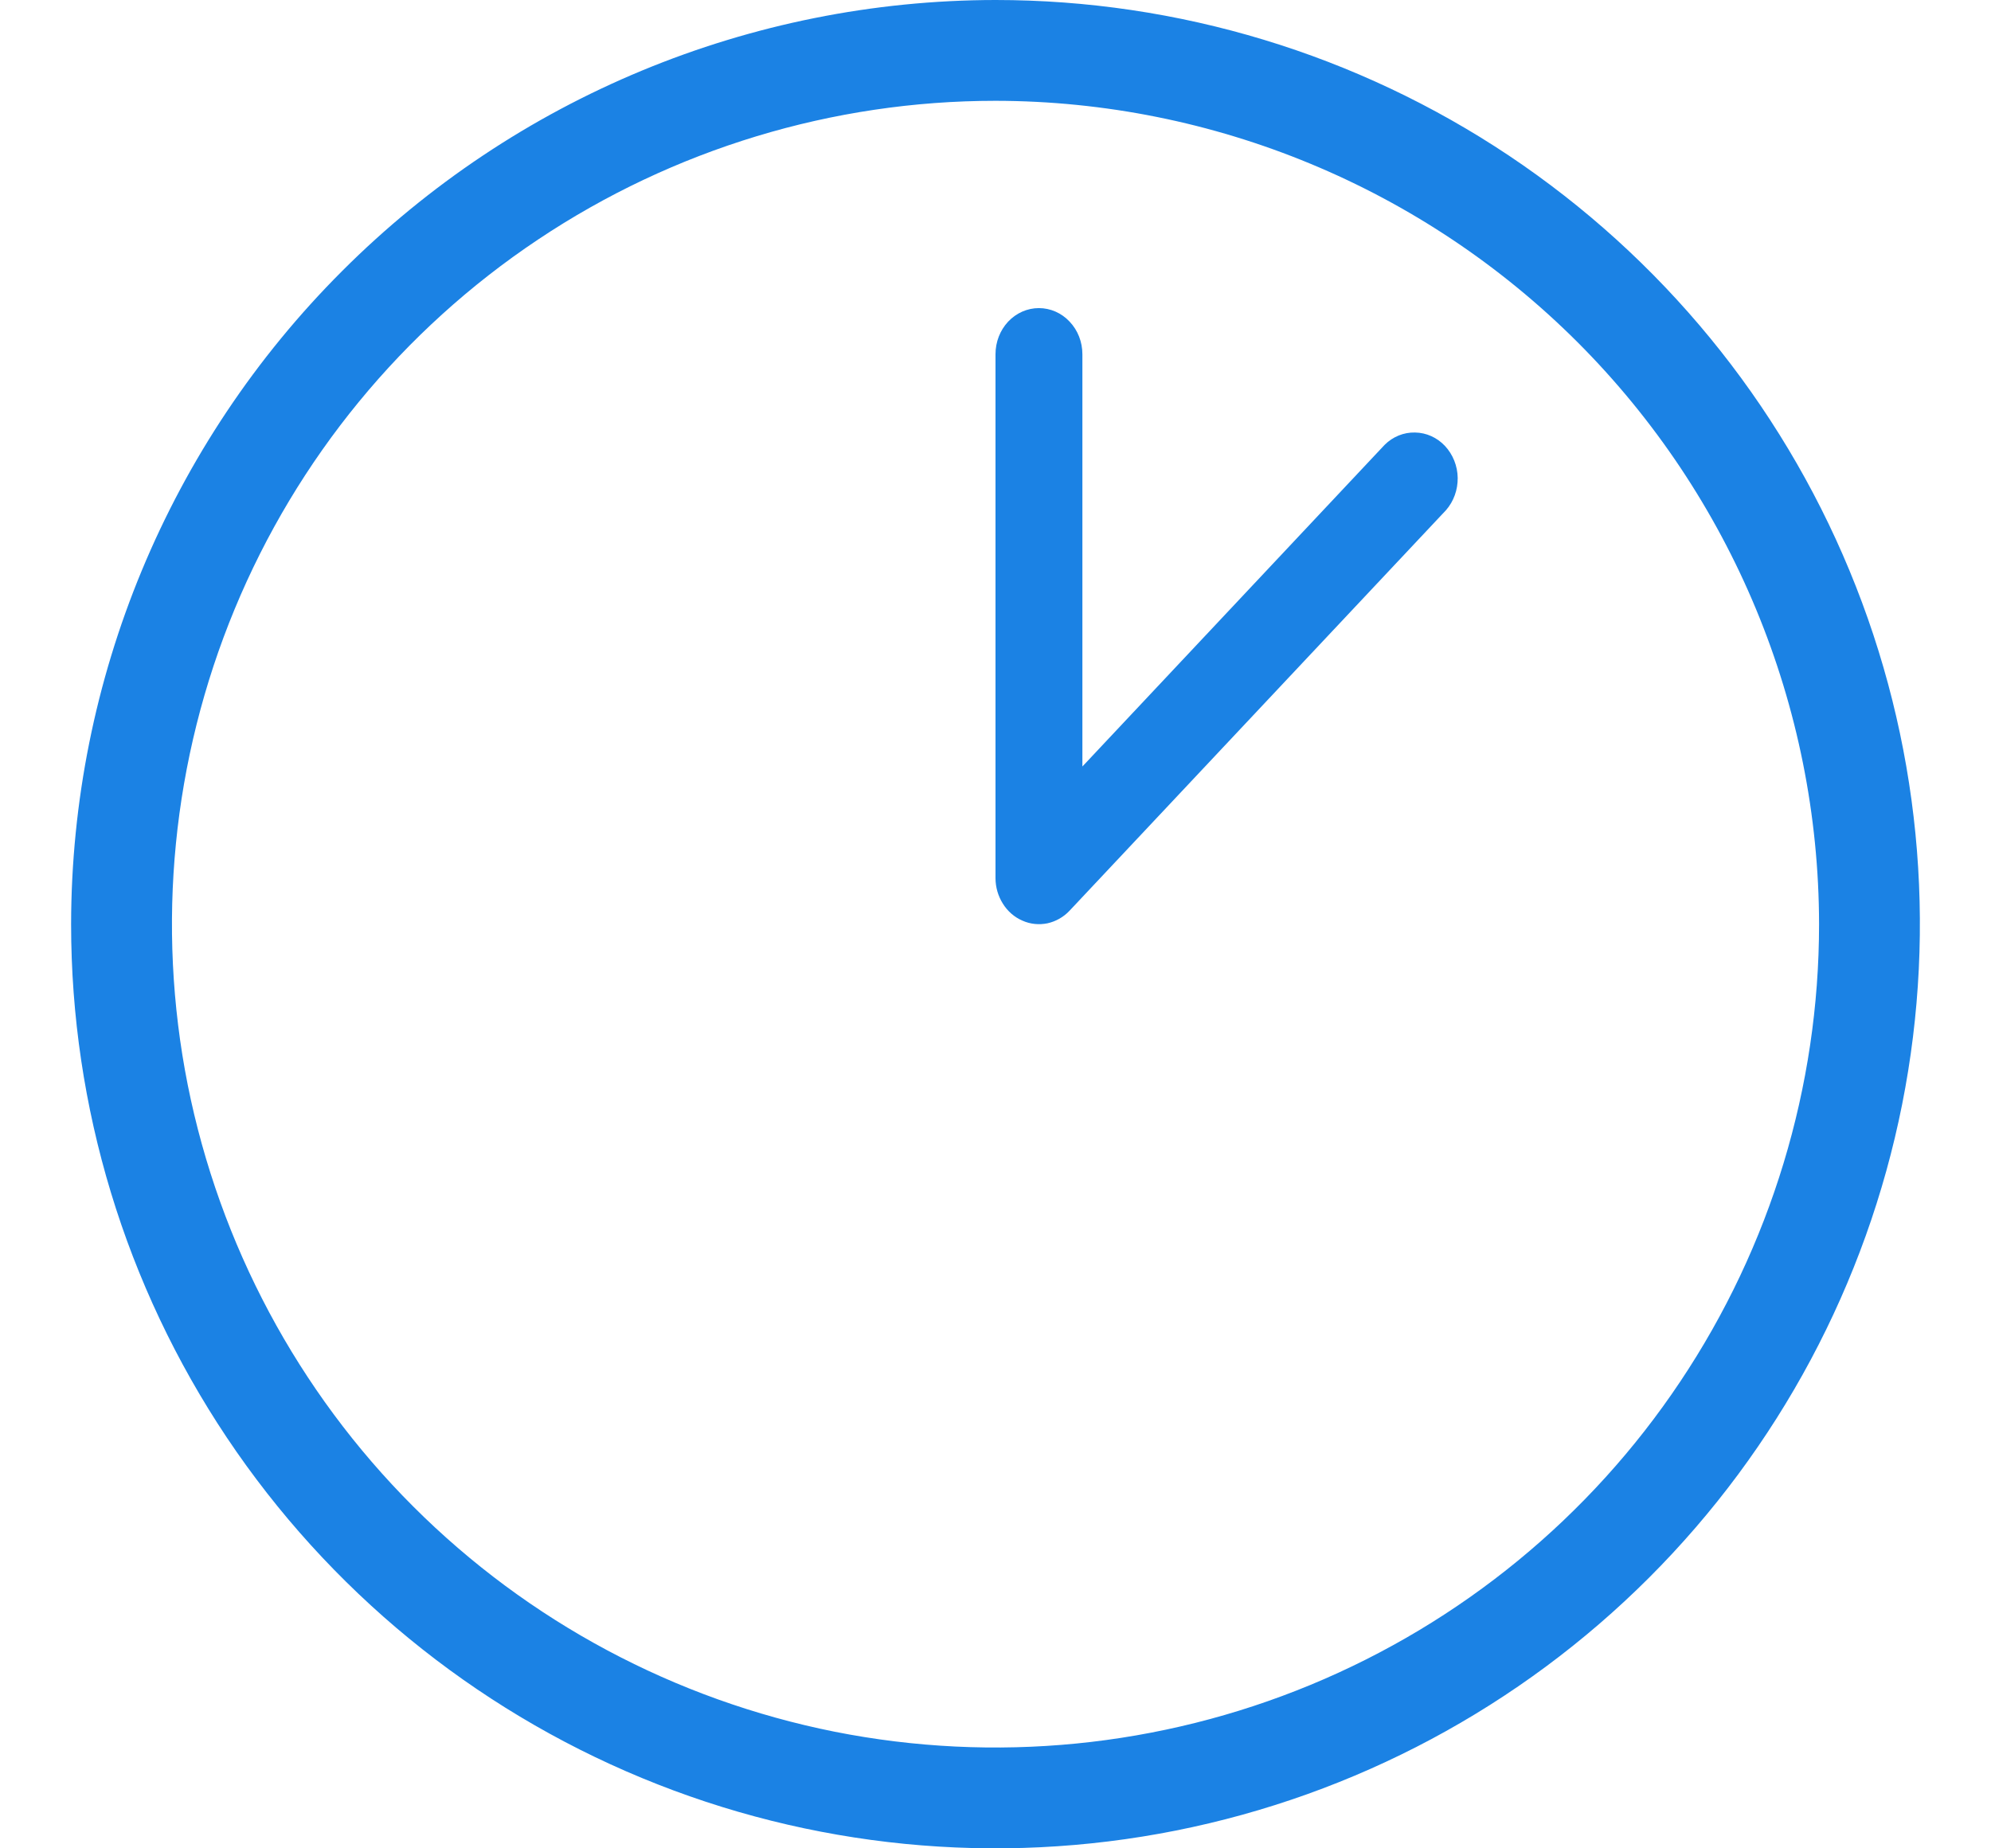 <svg width="14" height="13" viewBox="0 0 14 13" fill="none" xmlns="http://www.w3.org/2000/svg">
<path d="M0.5 6.5C0.5 7.786 0.881 9.042 1.595 10.111C2.31 11.18 3.325 12.013 4.513 12.505C5.7 12.997 7.007 13.126 8.268 12.875C9.529 12.624 10.687 12.005 11.596 11.096C12.505 10.187 13.124 9.029 13.375 7.768C13.626 6.507 13.497 5.2 13.005 4.013C12.513 2.825 11.68 1.81 10.611 1.095C9.542 0.381 8.286 0 7 0C5.277 0.002 3.624 0.687 2.406 1.906C1.187 3.124 0.502 4.777 0.5 6.5ZM12.791 6.5C12.791 7.645 12.451 8.765 11.815 9.717C11.179 10.67 10.274 11.412 9.216 11.85C8.158 12.288 6.994 12.403 5.87 12.18C4.747 11.956 3.715 11.405 2.905 10.595C2.095 9.785 1.544 8.753 1.32 7.63C1.097 6.506 1.212 5.342 1.65 4.284C2.088 3.226 2.83 2.321 3.783 1.685C4.735 1.049 5.855 0.709 7 0.709C8.535 0.711 10.007 1.322 11.093 2.407C12.178 3.493 12.789 4.965 12.791 6.5Z" fill="#1B82E4"/>
<path d="M7 2.492V6.175C7 6.24 7.018 6.302 7.052 6.356C7.085 6.409 7.133 6.451 7.189 6.475C7.244 6.5 7.306 6.506 7.365 6.494C7.424 6.481 7.479 6.45 7.521 6.405L10.168 3.588C10.222 3.526 10.251 3.445 10.25 3.361C10.249 3.277 10.216 3.196 10.161 3.137C10.105 3.077 10.029 3.043 9.95 3.042C9.871 3.04 9.794 3.071 9.736 3.129L7.611 5.391V2.492C7.611 2.405 7.579 2.323 7.521 2.262C7.464 2.201 7.386 2.167 7.305 2.167C7.224 2.167 7.147 2.201 7.089 2.262C7.032 2.323 7 2.405 7 2.492Z" fill="#1B82E4"/>
</svg>
